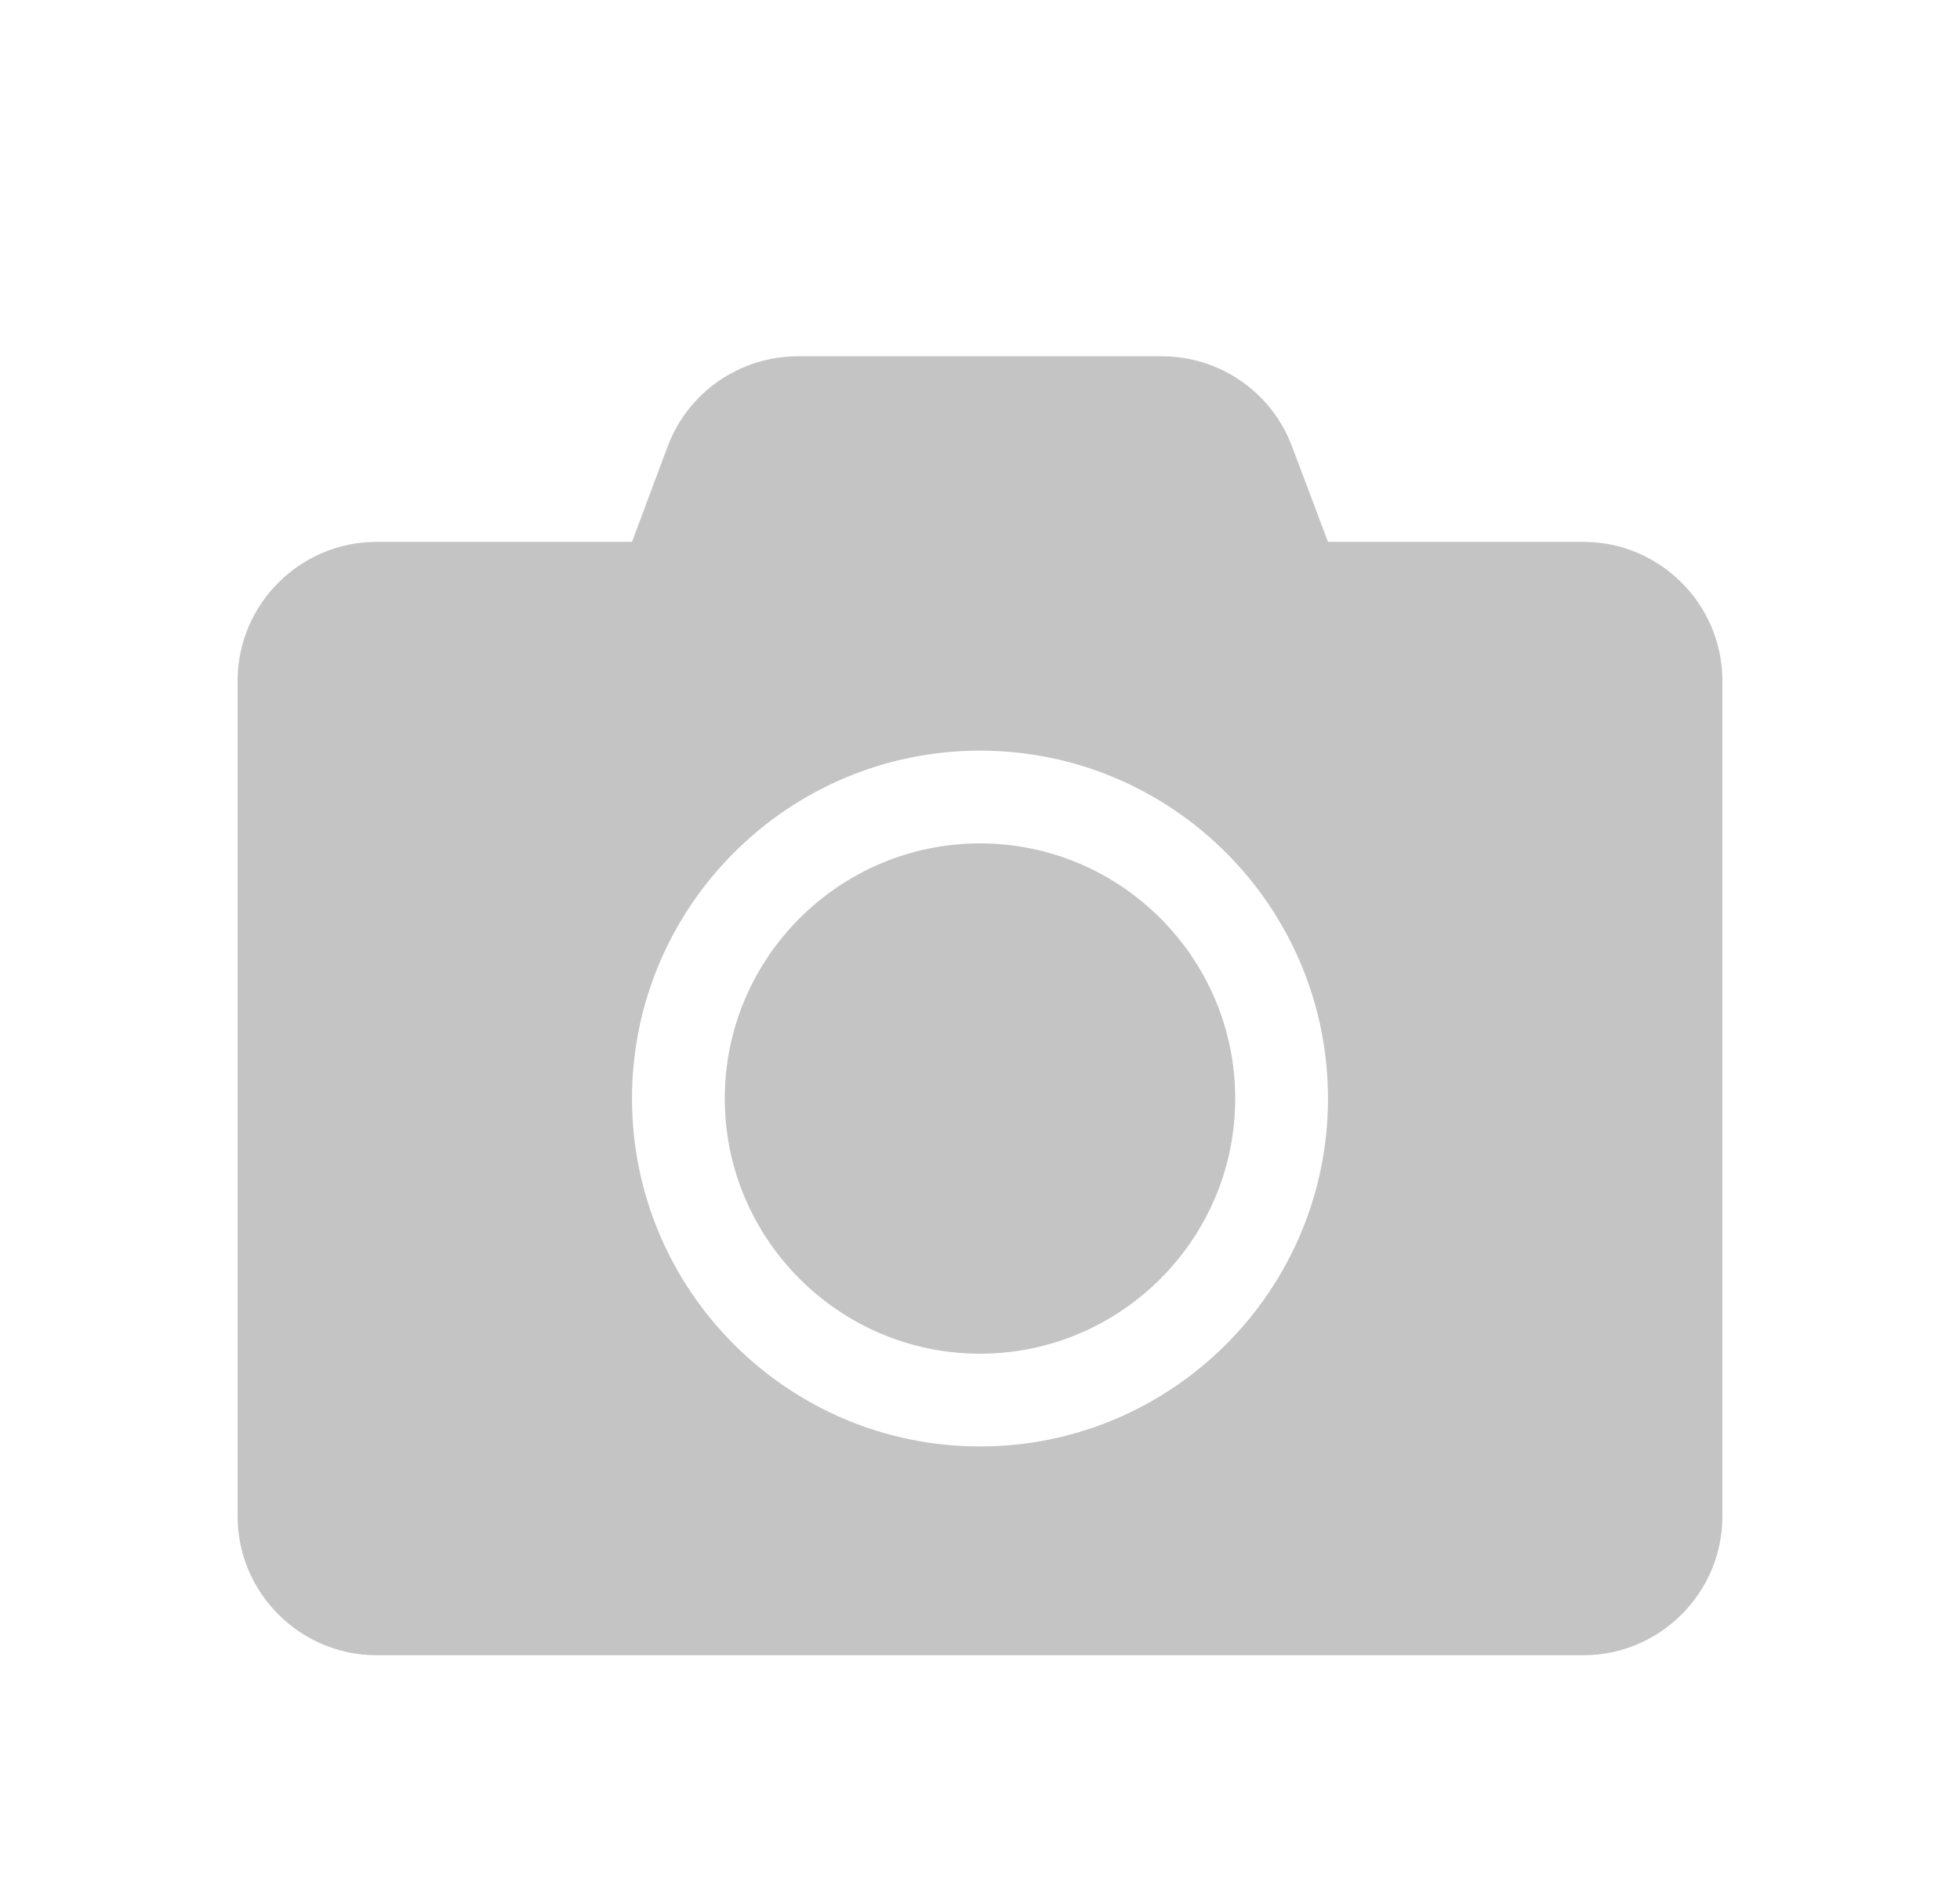 <svg width="33" height="32" viewBox="0 0 33 32" fill="none" xmlns="http://www.w3.org/2000/svg">
<g filter="url(#filter0_d)">
<path d="M29 7.469V21.531C29 22.825 27.95 23.875 26.656 23.875H6.344C5.05 23.875 4 22.825 4 21.531V7.469C4 6.175 5.05 5.125 6.344 5.125H10.641L11.241 3.519C11.583 2.605 12.457 2 13.434 2H19.561C20.538 2 21.412 2.605 21.754 3.519L22.359 5.125H26.656C27.95 5.125 29 6.175 29 7.469ZM22.359 14.5C22.359 11.268 19.732 8.641 16.5 8.641C13.268 8.641 10.641 11.268 10.641 14.5C10.641 17.732 13.268 20.359 16.5 20.359C19.732 20.359 22.359 17.732 22.359 14.5ZM20.797 14.5C20.797 16.868 18.868 18.797 16.5 18.797C14.132 18.797 12.203 16.868 12.203 14.5C12.203 12.132 14.132 10.203 16.5 10.203C18.868 10.203 20.797 12.132 20.797 14.5Z" fill="#C4C4C4"/>
</g>
<defs>
<filter id="filter0_d" x="0" y="0" width="33" height="33" filterUnits="userSpaceOnUse" color-interpolation-filters="sRGB">
<feFlood flood-opacity="0" result="BackgroundImageFix"/>
<feColorMatrix in="SourceAlpha" type="matrix" values="0 0 0 0 0 0 0 0 0 0 0 0 0 0 0 0 0 0 127 0" result="hardAlpha"/>
<feOffset dy="4"/>
<feGaussianBlur stdDeviation="2"/>
<feComposite in2="hardAlpha" operator="out"/>
<feColorMatrix type="matrix" values="0 0 0 0 0 0 0 0 0 0 0 0 0 0 0 0 0 0 0.25 0"/>
<feBlend mode="normal" in2="BackgroundImageFix" result="effect1_dropShadow"/>
<feBlend mode="normal" in="SourceGraphic" in2="effect1_dropShadow" result="shape"/>
</filter>
</defs>
</svg>
